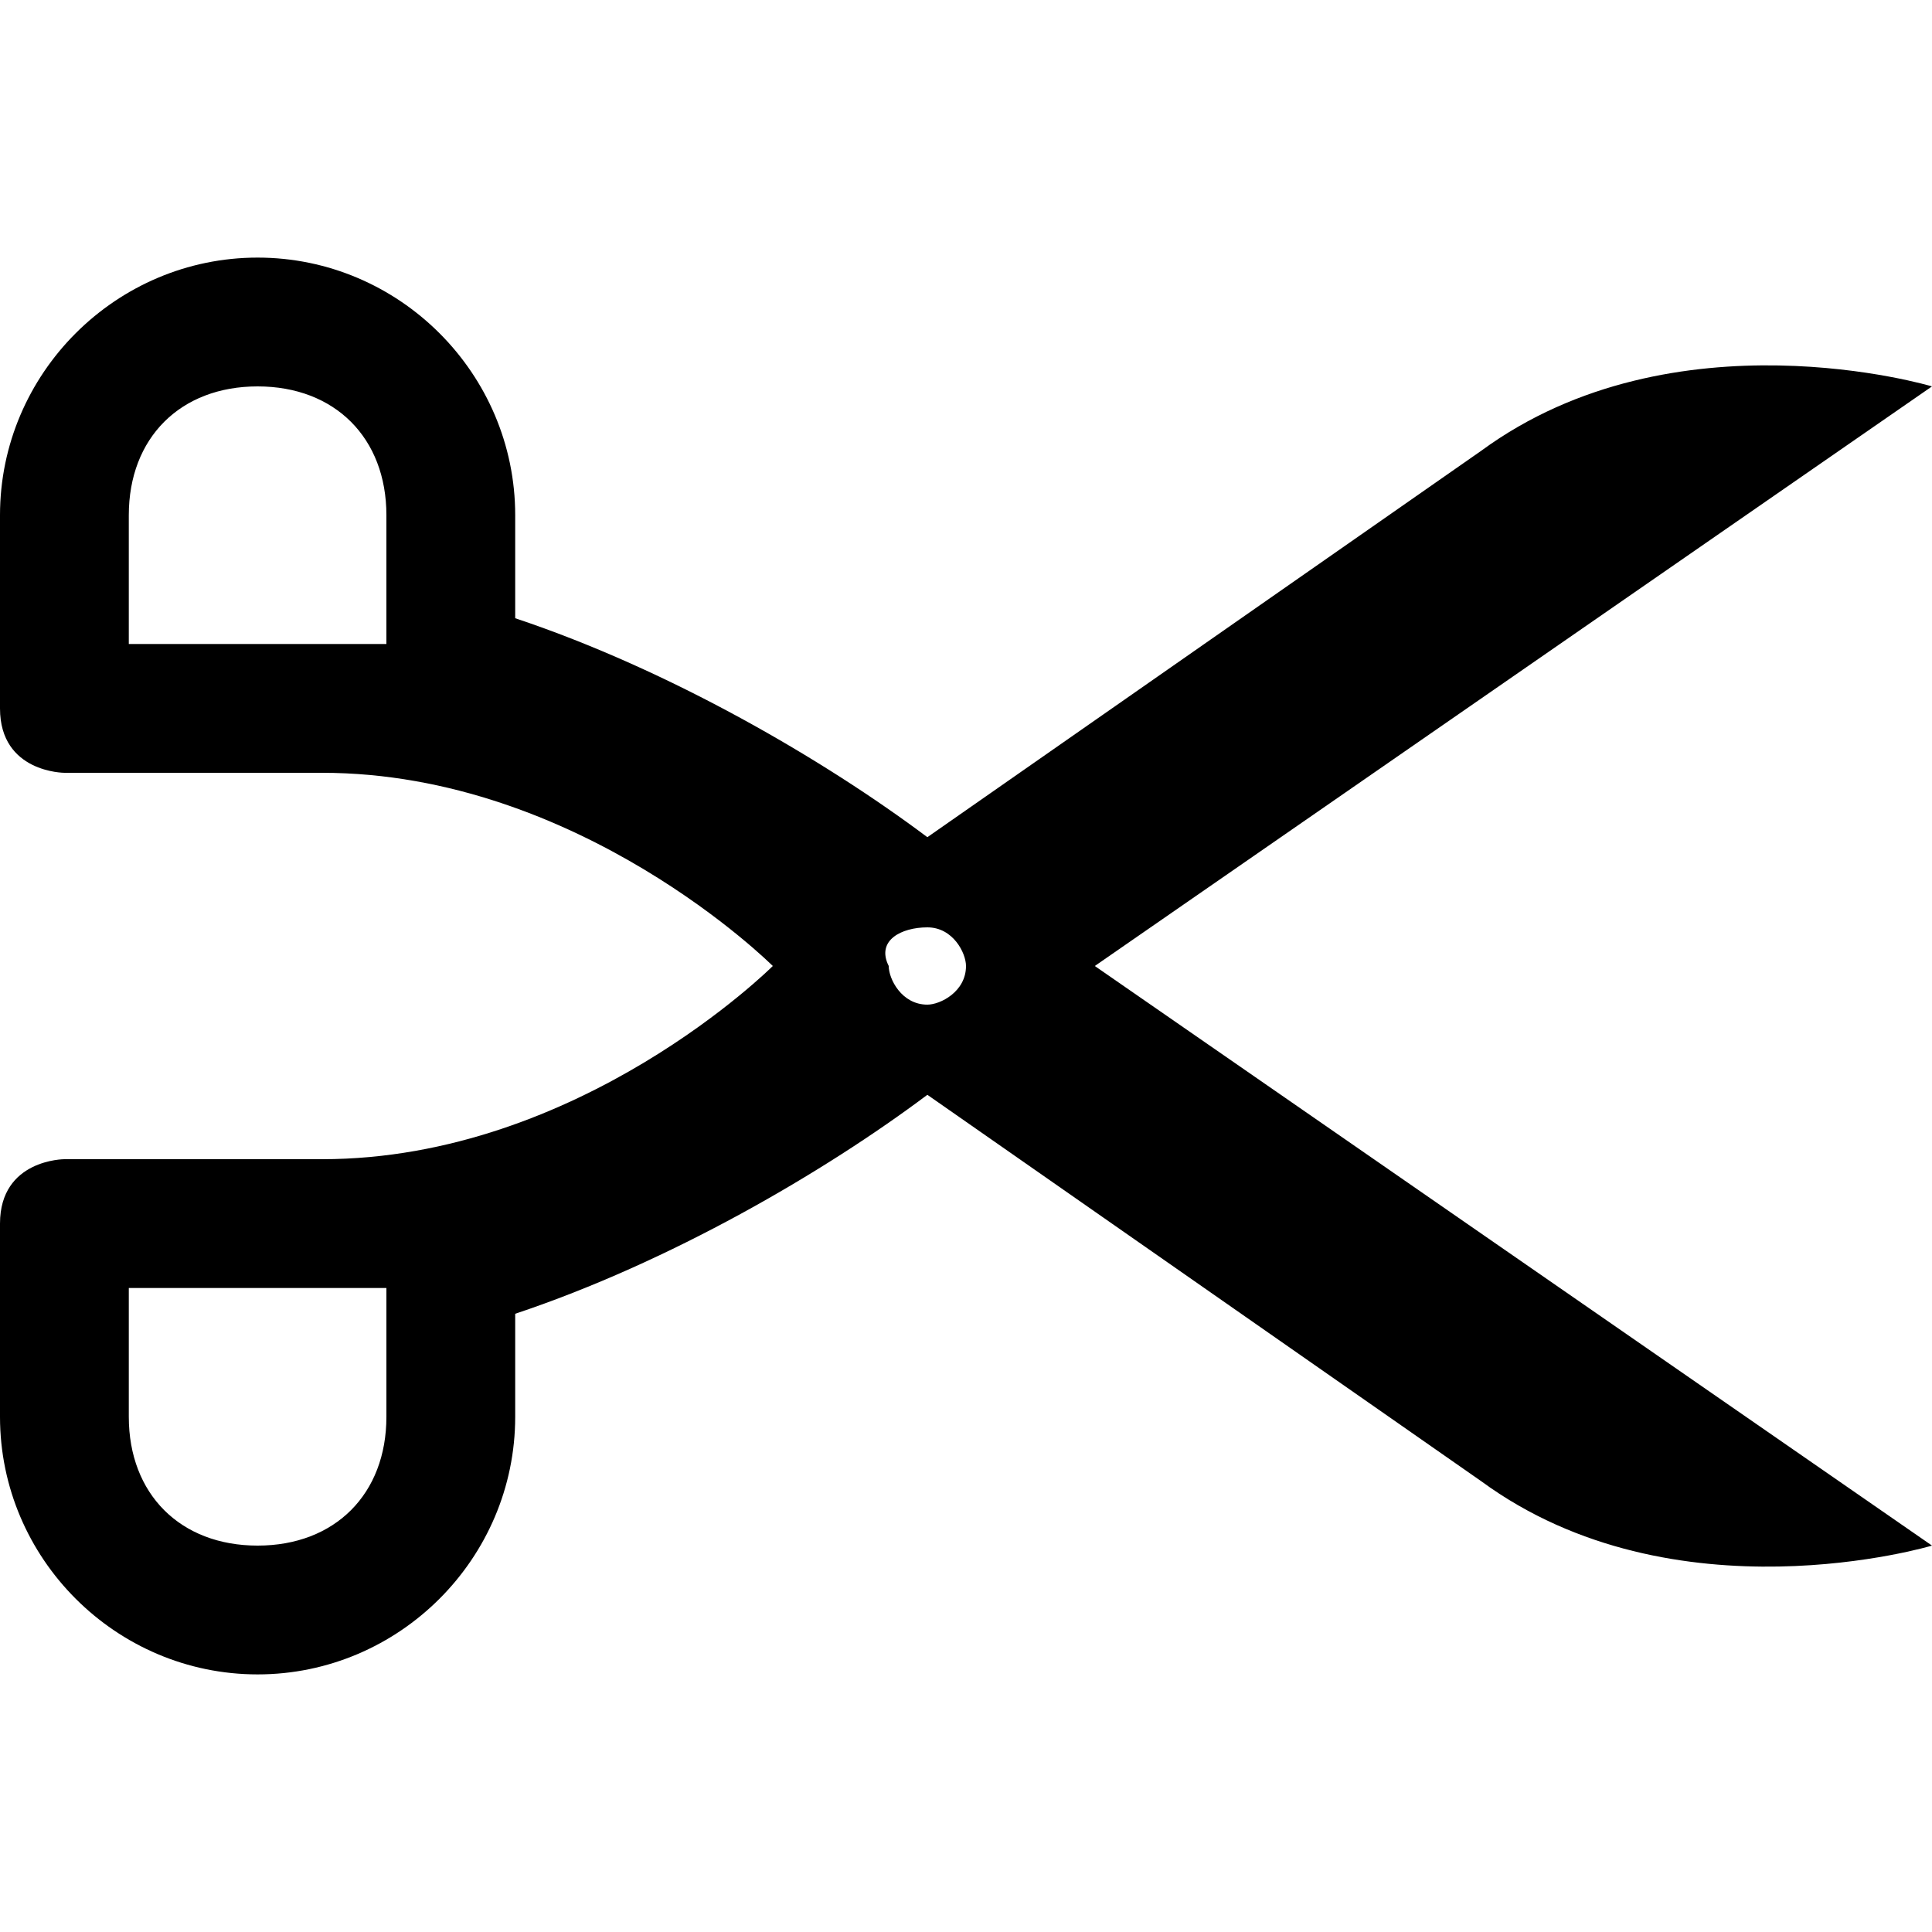 <?xml version="1.0" encoding="utf-8"?>
<!-- Generator: Adobe Illustrator 18.1.0, SVG Export Plug-In . SVG Version: 6.00 Build 0)  -->
<!DOCTYPE svg PUBLIC "-//W3C//DTD SVG 1.1//EN" "http://www.w3.org/Graphics/SVG/1.1/DTD/svg11.dtd">
<svg version="1.1"
	 id="svg4619" sodipodi:docname="hairdresser-15.svg" inkscape:version="0.91+devel+osxmenu r12911" xmlns:svg="http://www.w3.org/2000/svg" xmlns:rdf="http://www.w3.org/1999/02/22-rdf-syntax-ns#" xmlns:sodipodi="http://sodipodi.sourceforge.net/DTD/sodipodi-0.dtd" xmlns:inkscape="http://www.inkscape.org/namespaces/inkscape" xmlns:dc="http://purl.org/dc/elements/1.1/" xmlns:cc="http://creativecommons.org/ns#"
	 xmlns="http://www.w3.org/2000/svg" xmlns:xlink="http://www.w3.org/1999/xlink" x="0px" y="0px" width="15px" height="15px"
	 viewBox="-292 193 15 15" enable-background="new -292 193 15 15" xml:space="preserve">
<path id="path6100" d="M-290,195c-1.1,0-2,0.9-2,2v1.5c0,0.5,0.5,0.5,0.5,0.5h1.5h0.5c2,0,3.5,1.5,3.5,1.5s-1.5,1.5-3.5,1.5h-0.5
	h-1.5c0,0-0.5,0-0.5,0.5v1.5c0,1.1,0.9,2,2,2s2-0.9,2-2v-0.8c1.2-0.4,2.4-1.1,3.2-1.7l4.3,3c1.5,1.1,3.5,0.5,3.5,0.5l-6.5-4.5
	l6.5-4.5c0,0-2-0.6-3.5,0.5l-4.3,3c-0.8-0.6-2-1.3-3.2-1.7V197C-288,195.9-288.9,195-290,195z M-290,196c0.6,0,1,0.4,1,1v1h-1h-1v-1
	C-291,196.4-290.6,196-290,196z M-284.8,200.2c0.2,0,0.3,0.2,0.3,0.3c0,0,0,0,0,0c0,0.2-0.2,0.3-0.3,0.3c0,0,0,0,0,0
	c-0.2,0-0.3-0.2-0.3-0.3C-285.2,200.3-285,200.2-284.8,200.2z M-291,203h1h1v1c0,0.6-0.4,1-1,1s-1-0.4-1-1V203z"/>
</svg>
